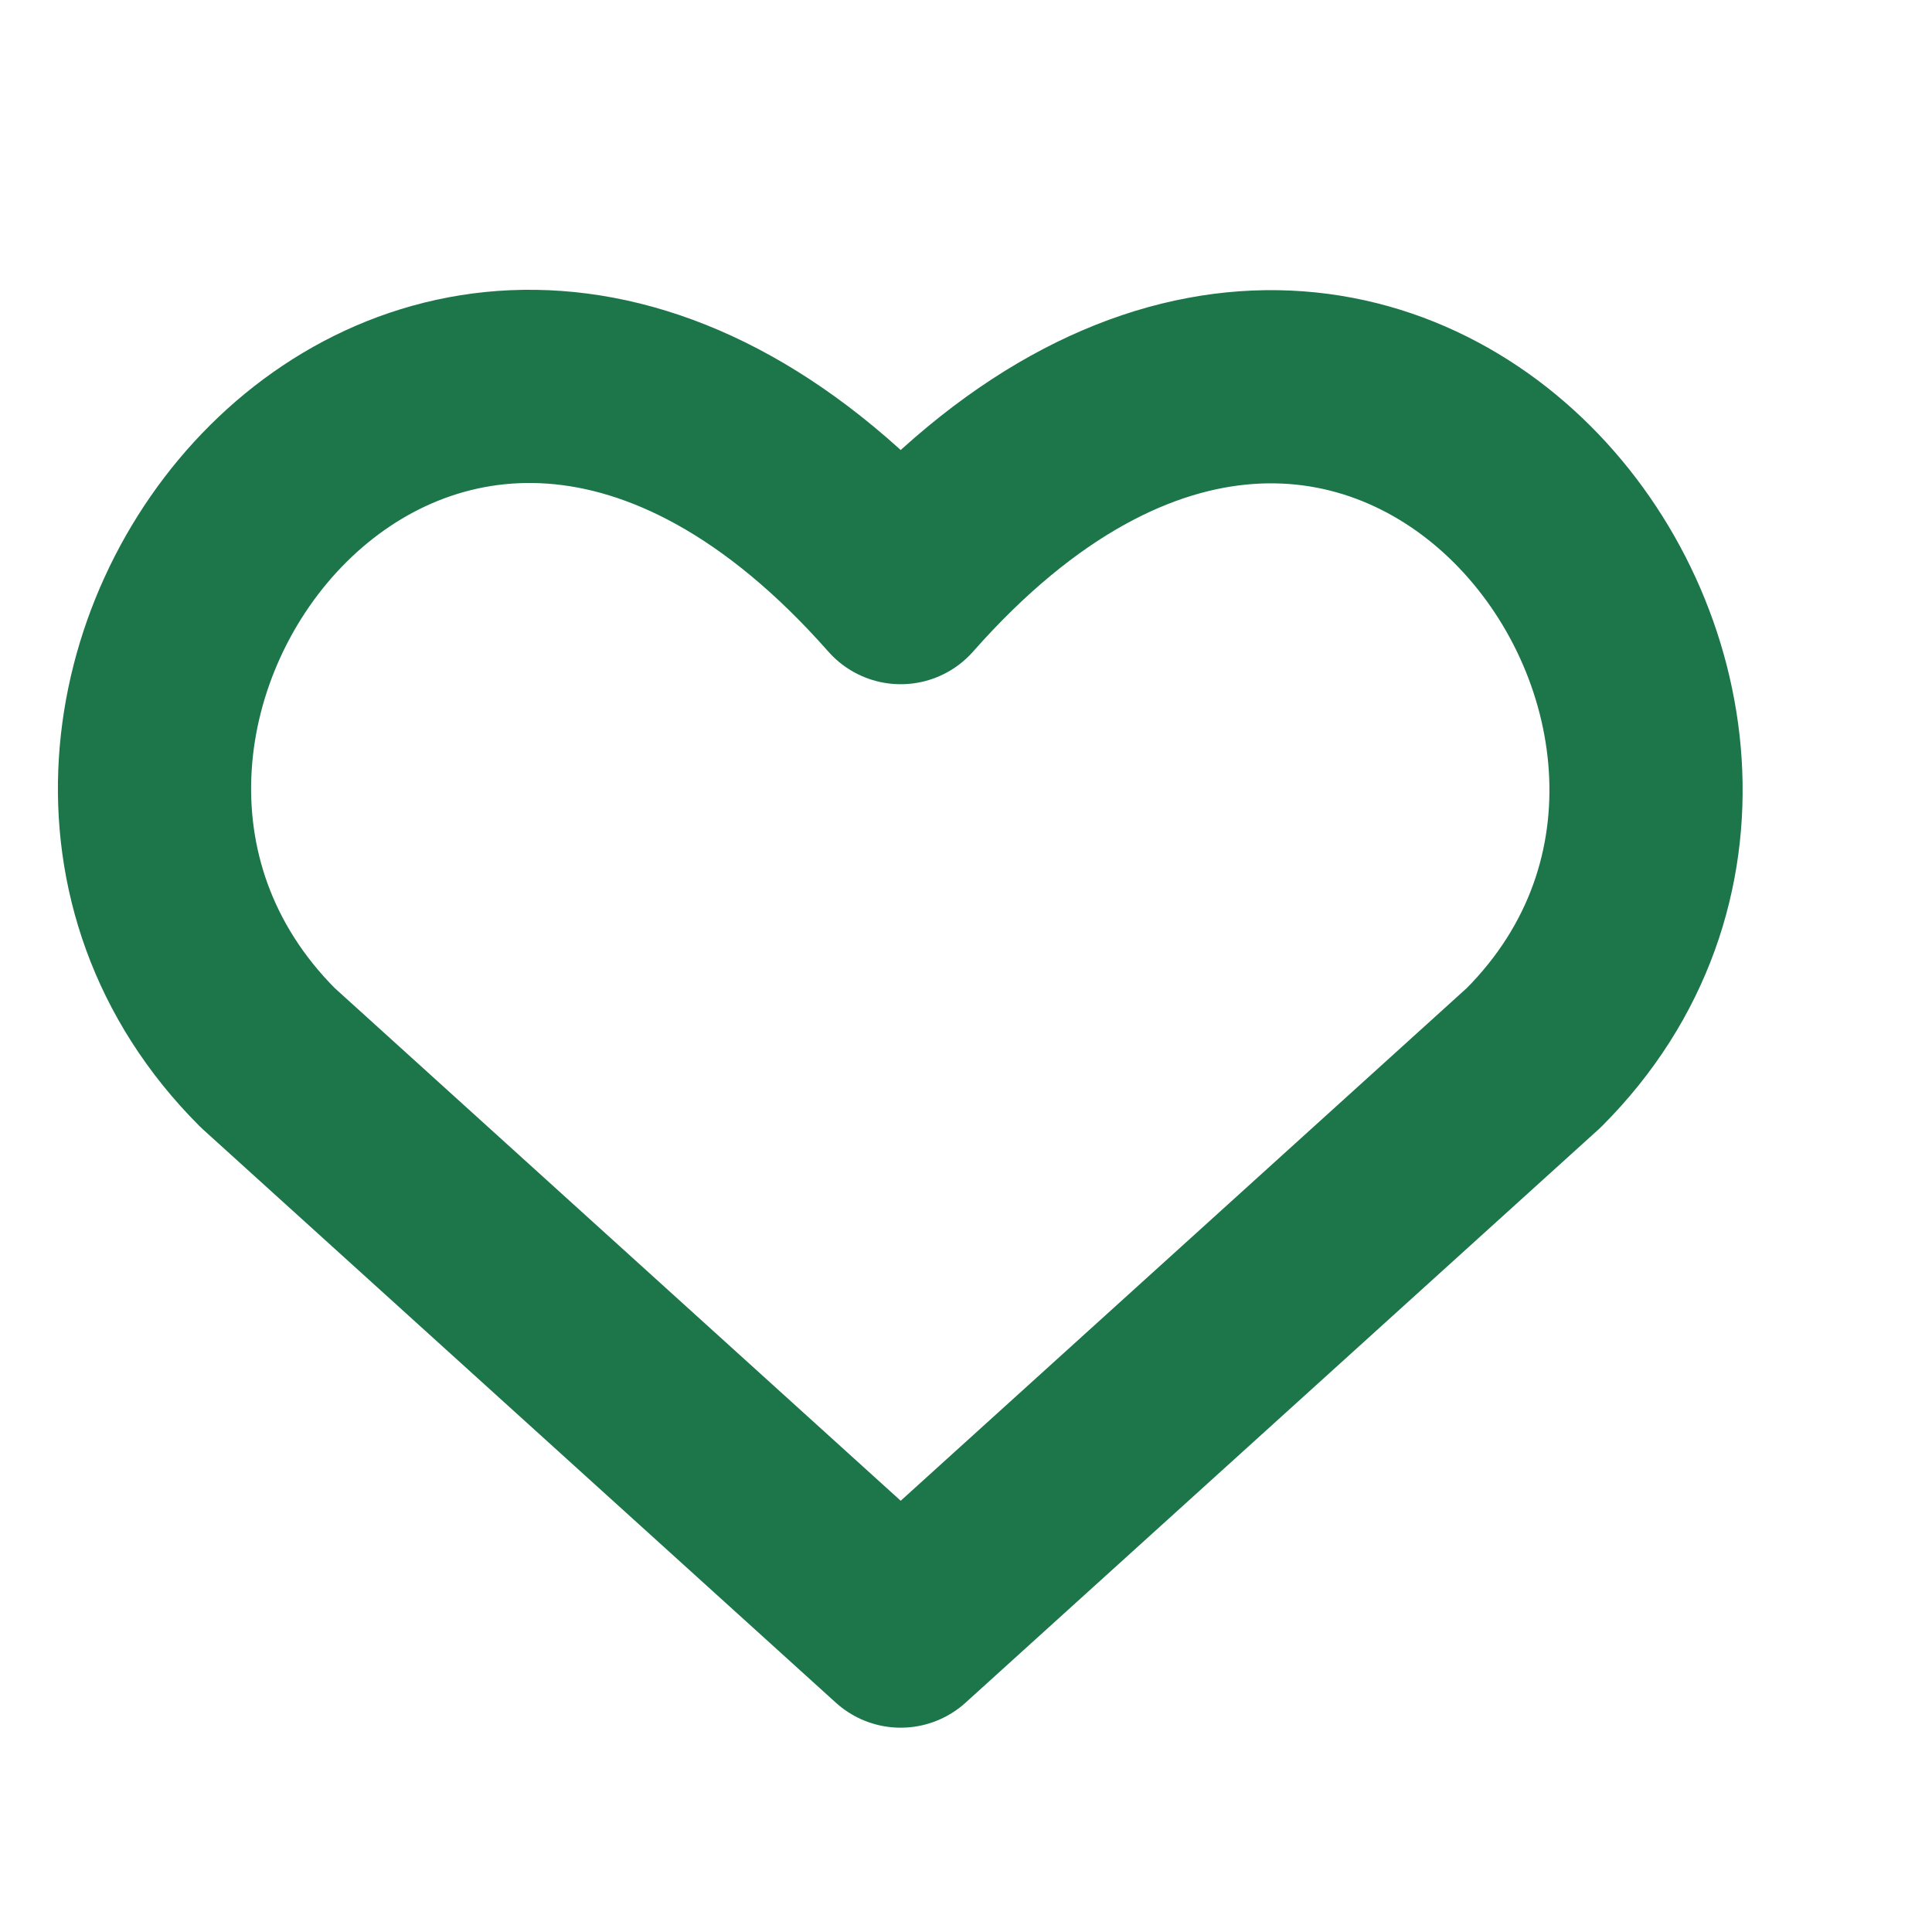 <svg width="20" height="20" viewBox="0 0 20 20" fill="none" xmlns="http://www.w3.org/2000/svg">
<path d="M9.324 16.885L2.772 10.95C-0.789 7.389 4.446 0.552 9.324 6.083C14.203 0.552 19.414 7.412 15.877 10.95L9.324 16.885Z" stroke="#1D764A" stroke-width="2" stroke-linecap="round" stroke-linejoin="round"/>
</svg>

